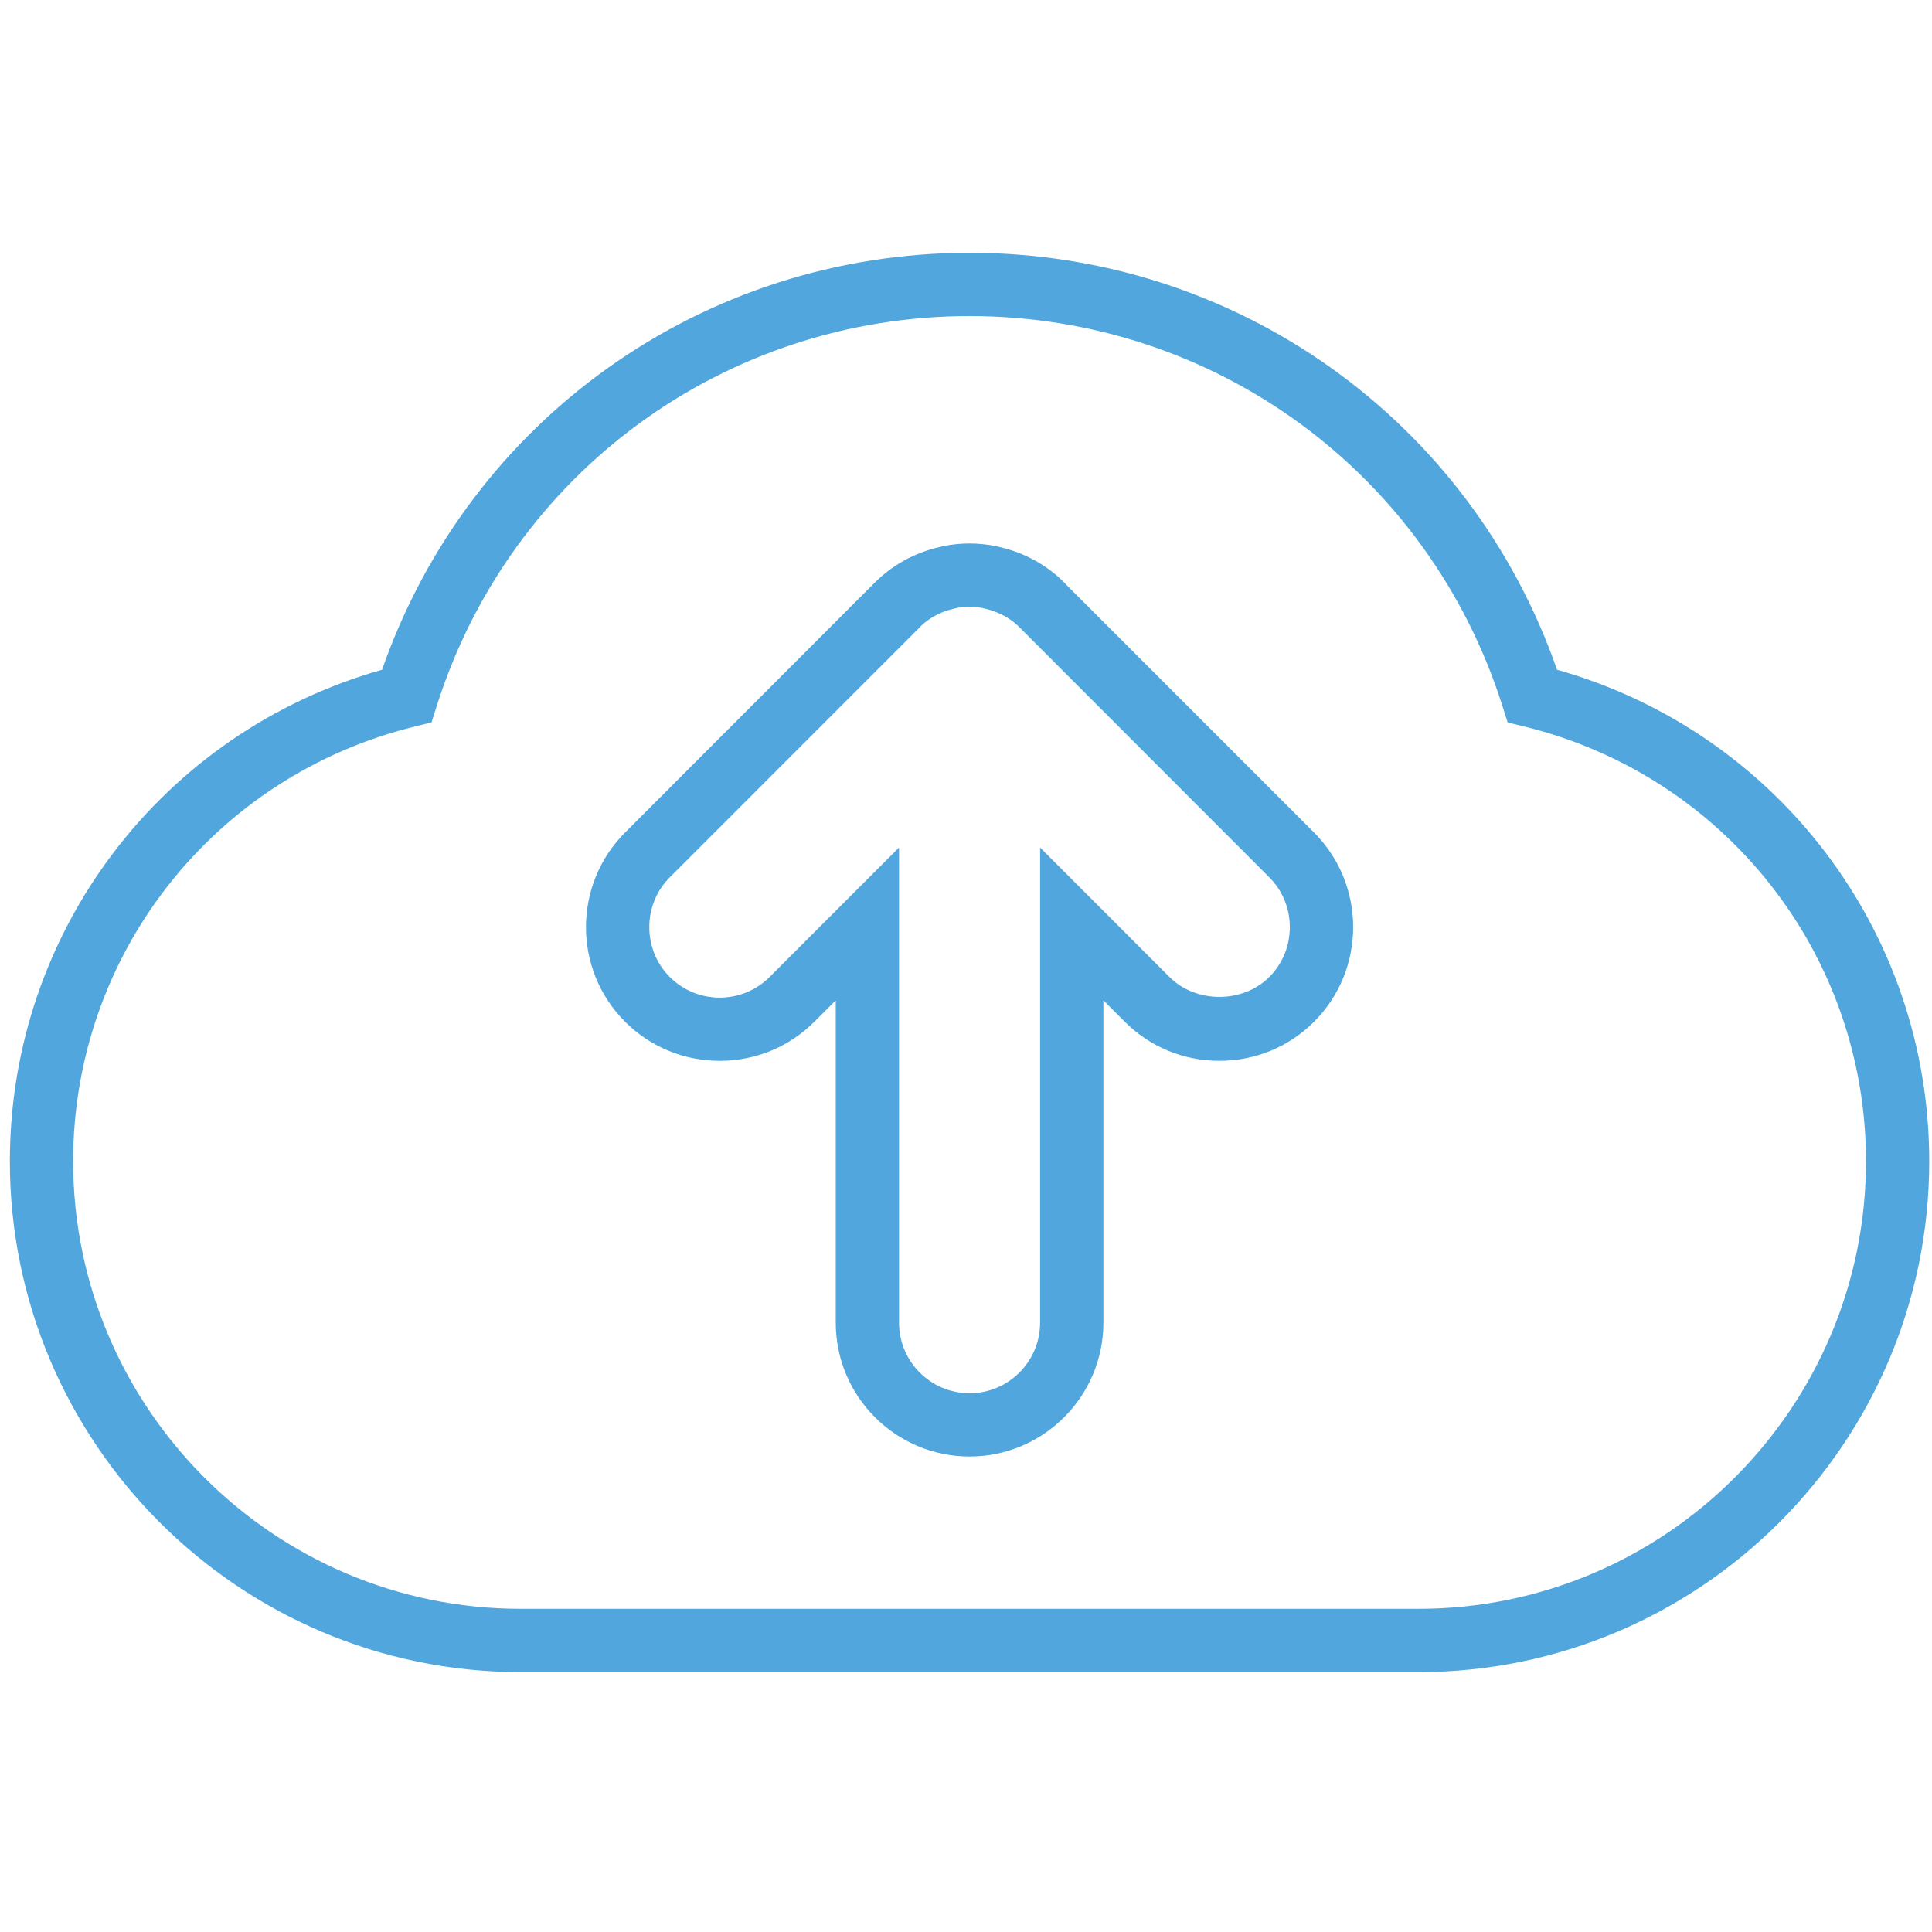 <svg xmlns="http://www.w3.org/2000/svg" xmlns:xlink="http://www.w3.org/1999/xlink" version="1.1" width="256" height="256" viewBox="0 0 256 256" xml:space="preserve">
<desc>Created with Fabric.js 1.7.22</desc>
<defs>
</defs>
<g transform="translate(128 128) scale(0.77 0.77)" style="">
	<g style="stroke: none; stroke-width: 0; stroke-dasharray: none; stroke-linecap: butt; stroke-linejoin: miter; stroke-miterlimit: 10; fill: none; fill-rule: nonzero; opacity: 1;" transform="translate(-165.15 -165.15) scale(3.67 3.67)" >
	<path d="M 66.212 78.109 H 24.121 c -13.208 0 -23.954 -10.746 -23.954 -23.953 c 0 -10.769 7.136 -20.131 17.453 -23.048 c 4.088 -11.728 15.055 -19.55 27.546 -19.55 c 12.491 0 23.458 7.822 27.547 19.55 c 10.318 2.916 17.453 12.278 17.453 23.048 C 90.167 67.363 79.421 78.109 66.212 78.109 z M 45.167 14.525 c -11.468 0 -21.506 7.339 -24.978 18.261 l -0.252 0.792 l -0.807 0.199 C 9.712 36.099 3.134 44.479 3.134 54.155 c 0 11.572 9.415 20.986 20.987 20.986 h 42.092 c 11.573 0 20.987 -9.415 20.987 -20.986 c 0 -9.677 -6.577 -18.057 -15.996 -20.378 l -0.806 -0.199 l -0.252 -0.792 C 66.673 21.864 56.634 14.525 45.167 14.525 z M 45.167 68 c -3.46 0 -6.274 -2.814 -6.274 -6.274 V 46.61 l -1.005 1.004 c -1.181 1.181 -2.756 1.832 -4.436 1.832 c -1.68 0 -3.255 -0.651 -4.437 -1.832 c -2.446 -2.446 -2.446 -6.427 0 -8.873 l 11.697 -11.708 c 0.832 -0.833 1.873 -1.405 3.025 -1.672 l 0.184 -0.047 c 0.843 -0.168 1.662 -0.165 2.491 0 l 0.178 0.045 c 1.156 0.267 2.198 0.839 3.019 1.66 l 0.115 0.127 l 11.595 11.595 c 2.446 2.446 2.446 6.427 0 8.873 c -1.181 1.181 -2.756 1.832 -4.437 1.832 c -1.68 0 -3.255 -0.651 -4.436 -1.832 l -1.004 -1.004 v 15.116 C 51.441 65.186 48.627 68 45.167 68 z M 41.86 39.446 v 22.28 c 0 1.823 1.484 3.307 3.307 3.307 c 1.824 0 3.307 -1.484 3.307 -3.307 V 39.446 l 6.069 6.071 c 1.243 1.243 3.436 1.242 4.677 0 c 0.621 -0.621 0.963 -1.452 0.963 -2.339 c 0 -0.887 -0.342 -1.717 -0.963 -2.338 l -11.77 -11.78 c -0.416 -0.397 -0.957 -0.682 -1.558 -0.815 l -0.127 -0.033 c -0.417 -0.075 -0.792 -0.073 -1.194 -0.001 l -0.135 0.034 c -0.594 0.131 -1.131 0.412 -1.556 0.816 l -0.085 0.094 L 31.113 40.84 c -0.621 0.621 -0.963 1.452 -0.963 2.338 c 0 0.887 0.342 1.718 0.963 2.339 c 1.29 1.288 3.388 1.288 4.677 0 L 41.86 39.446 z" style="stroke: none; stroke-width: 1; stroke-dasharray: none; stroke-linecap: butt; stroke-linejoin: miter; stroke-miterlimit: 10; fill: #51A6DD; fill-rule: nonzero; opacity: 1;" transform=" matrix(1 0 0 1 0 0) " stroke-linecap="round" />
</g>
</g>
</svg>
